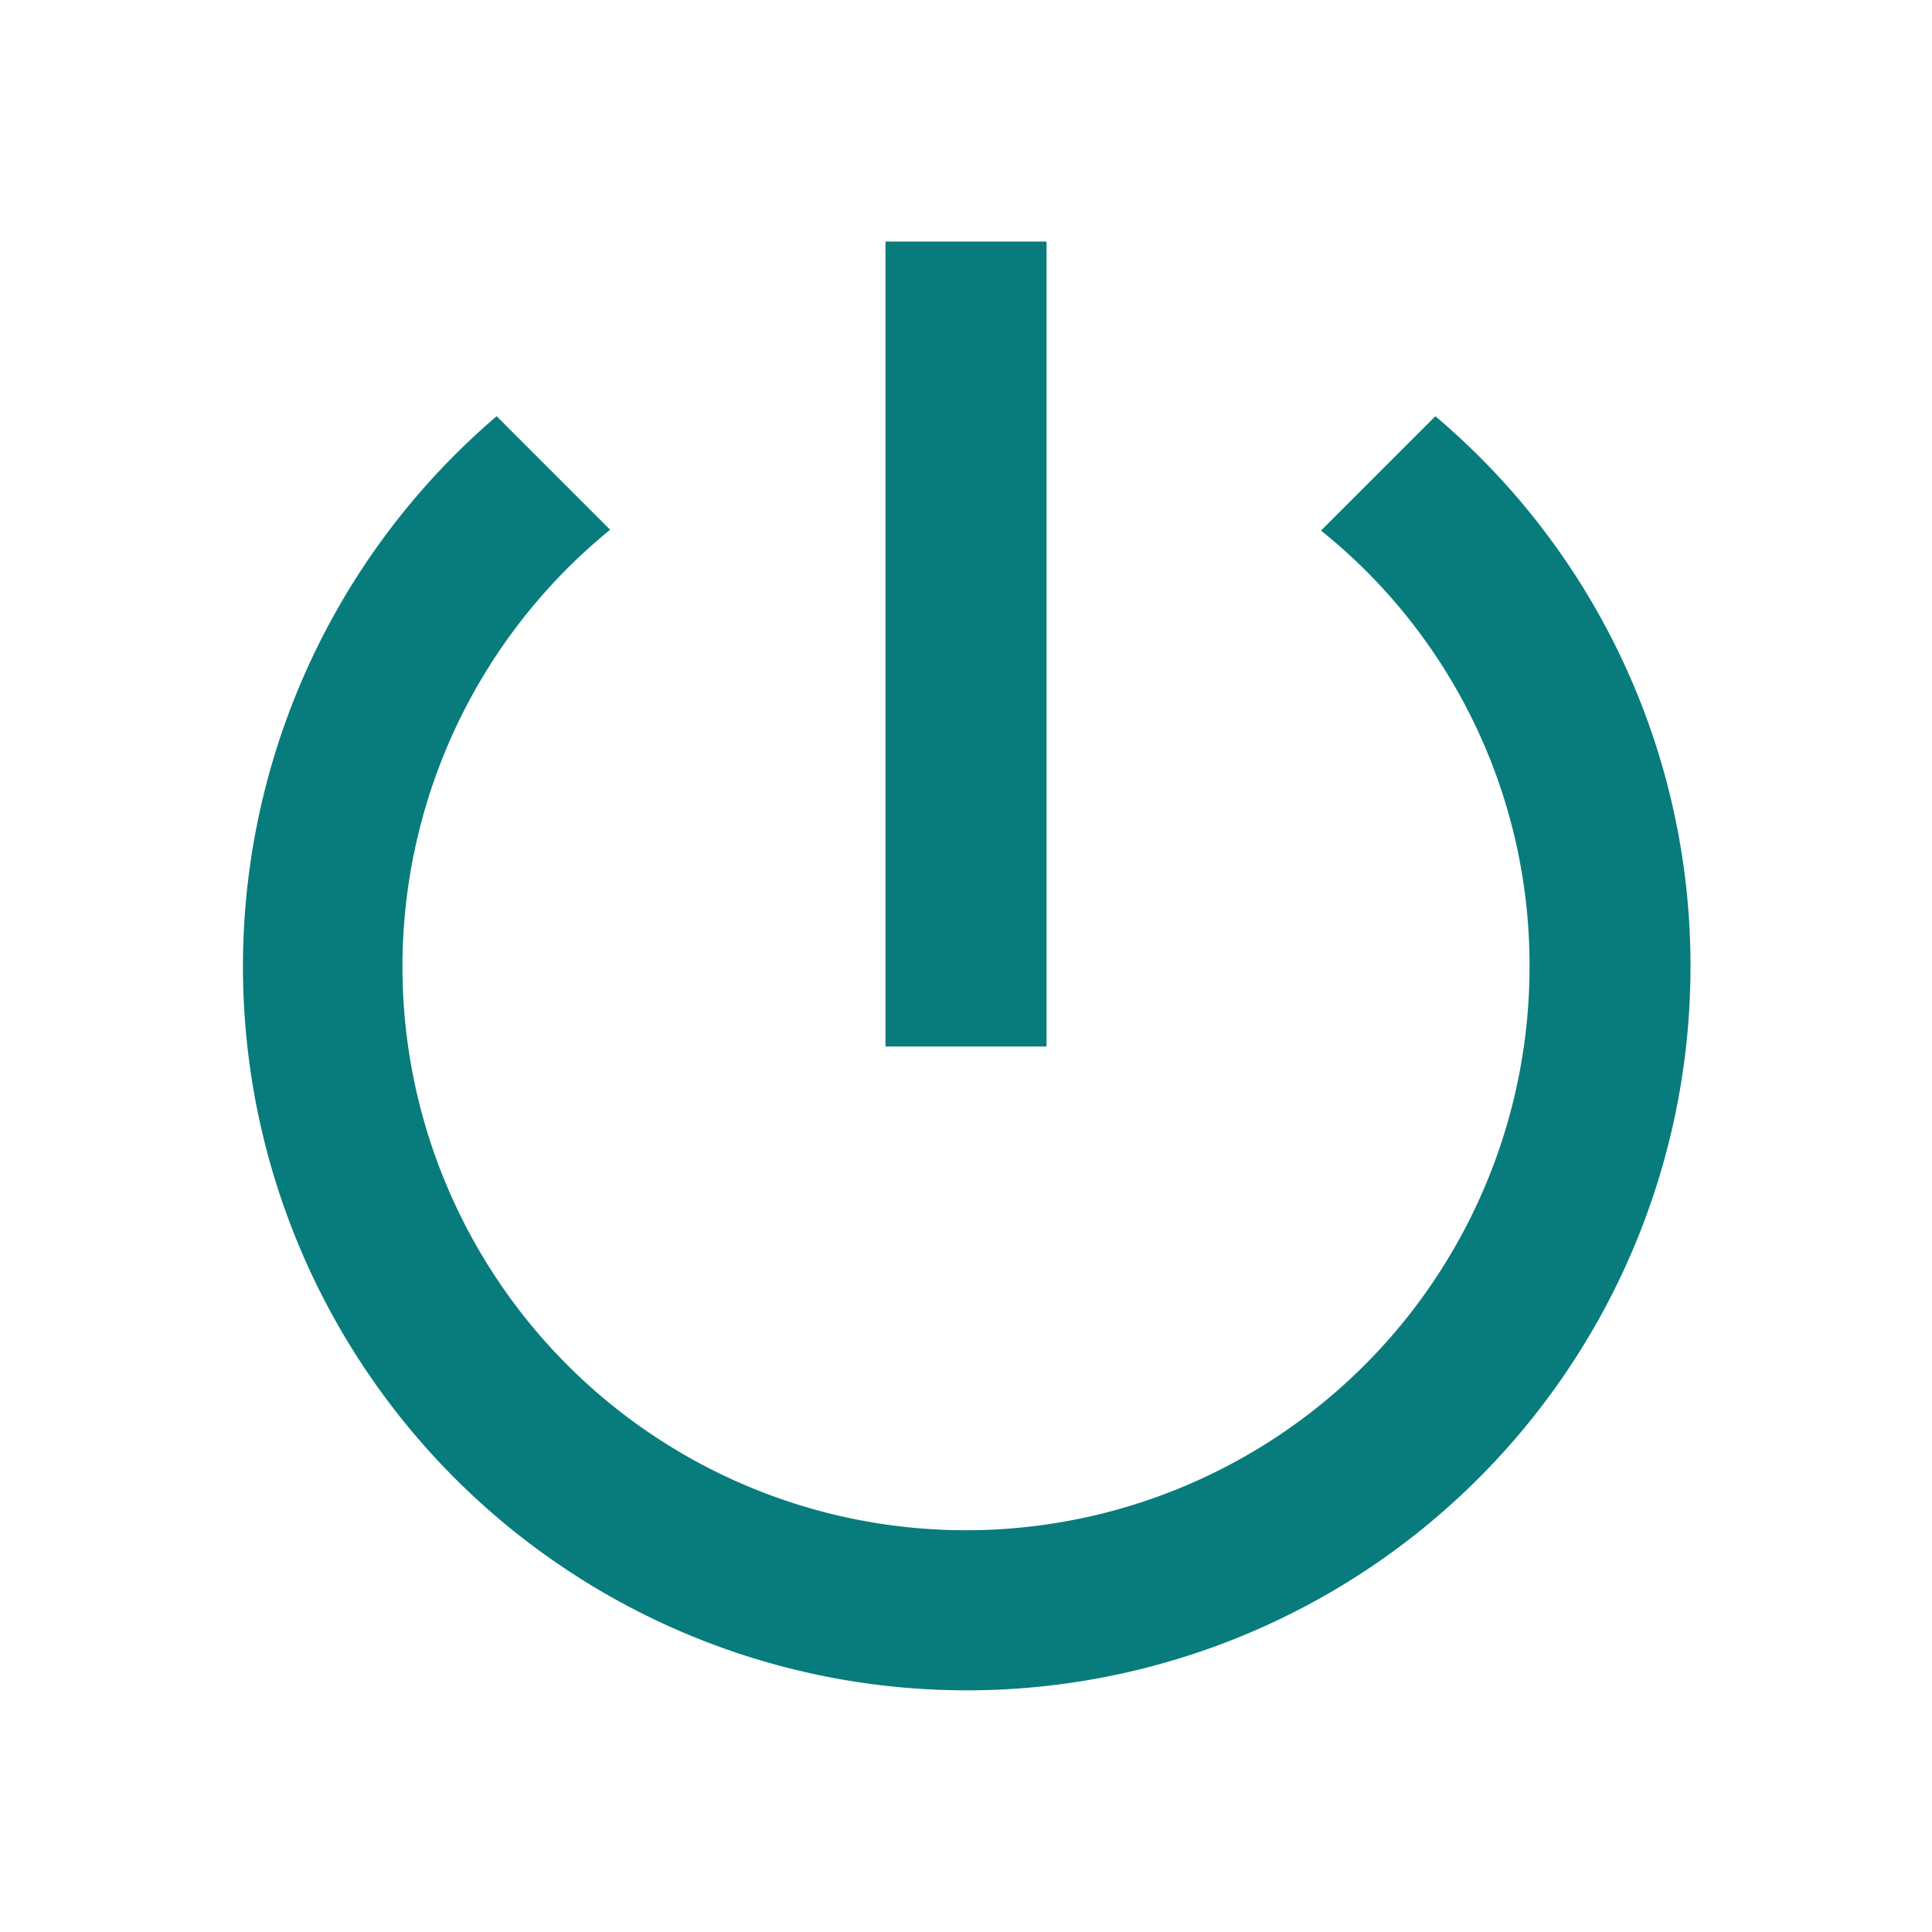 <svg xmlns="http://www.w3.org/2000/svg" width="16" height="16" viewBox="0 0 16 16">
    <path style="fill:none" d="M0 0h16v16H0z"/>
    <path data-name="Path 82" d="M0 0h16v16H0z" style="fill:none"/>
    <path data-name="Path 83" d="M8.667 2H7.333v6.667h1.334zm3.22 1.447-.947.947A4.613 4.613 0 0 1 12.667 8a4.667 4.667 0 1 1-7.614-3.613l-.94-.94A5.994 5.994 0 1 0 14 8a5.955 5.955 0 0 0-2.113-4.553z" style="fill:#087c7c"/>
</svg>
